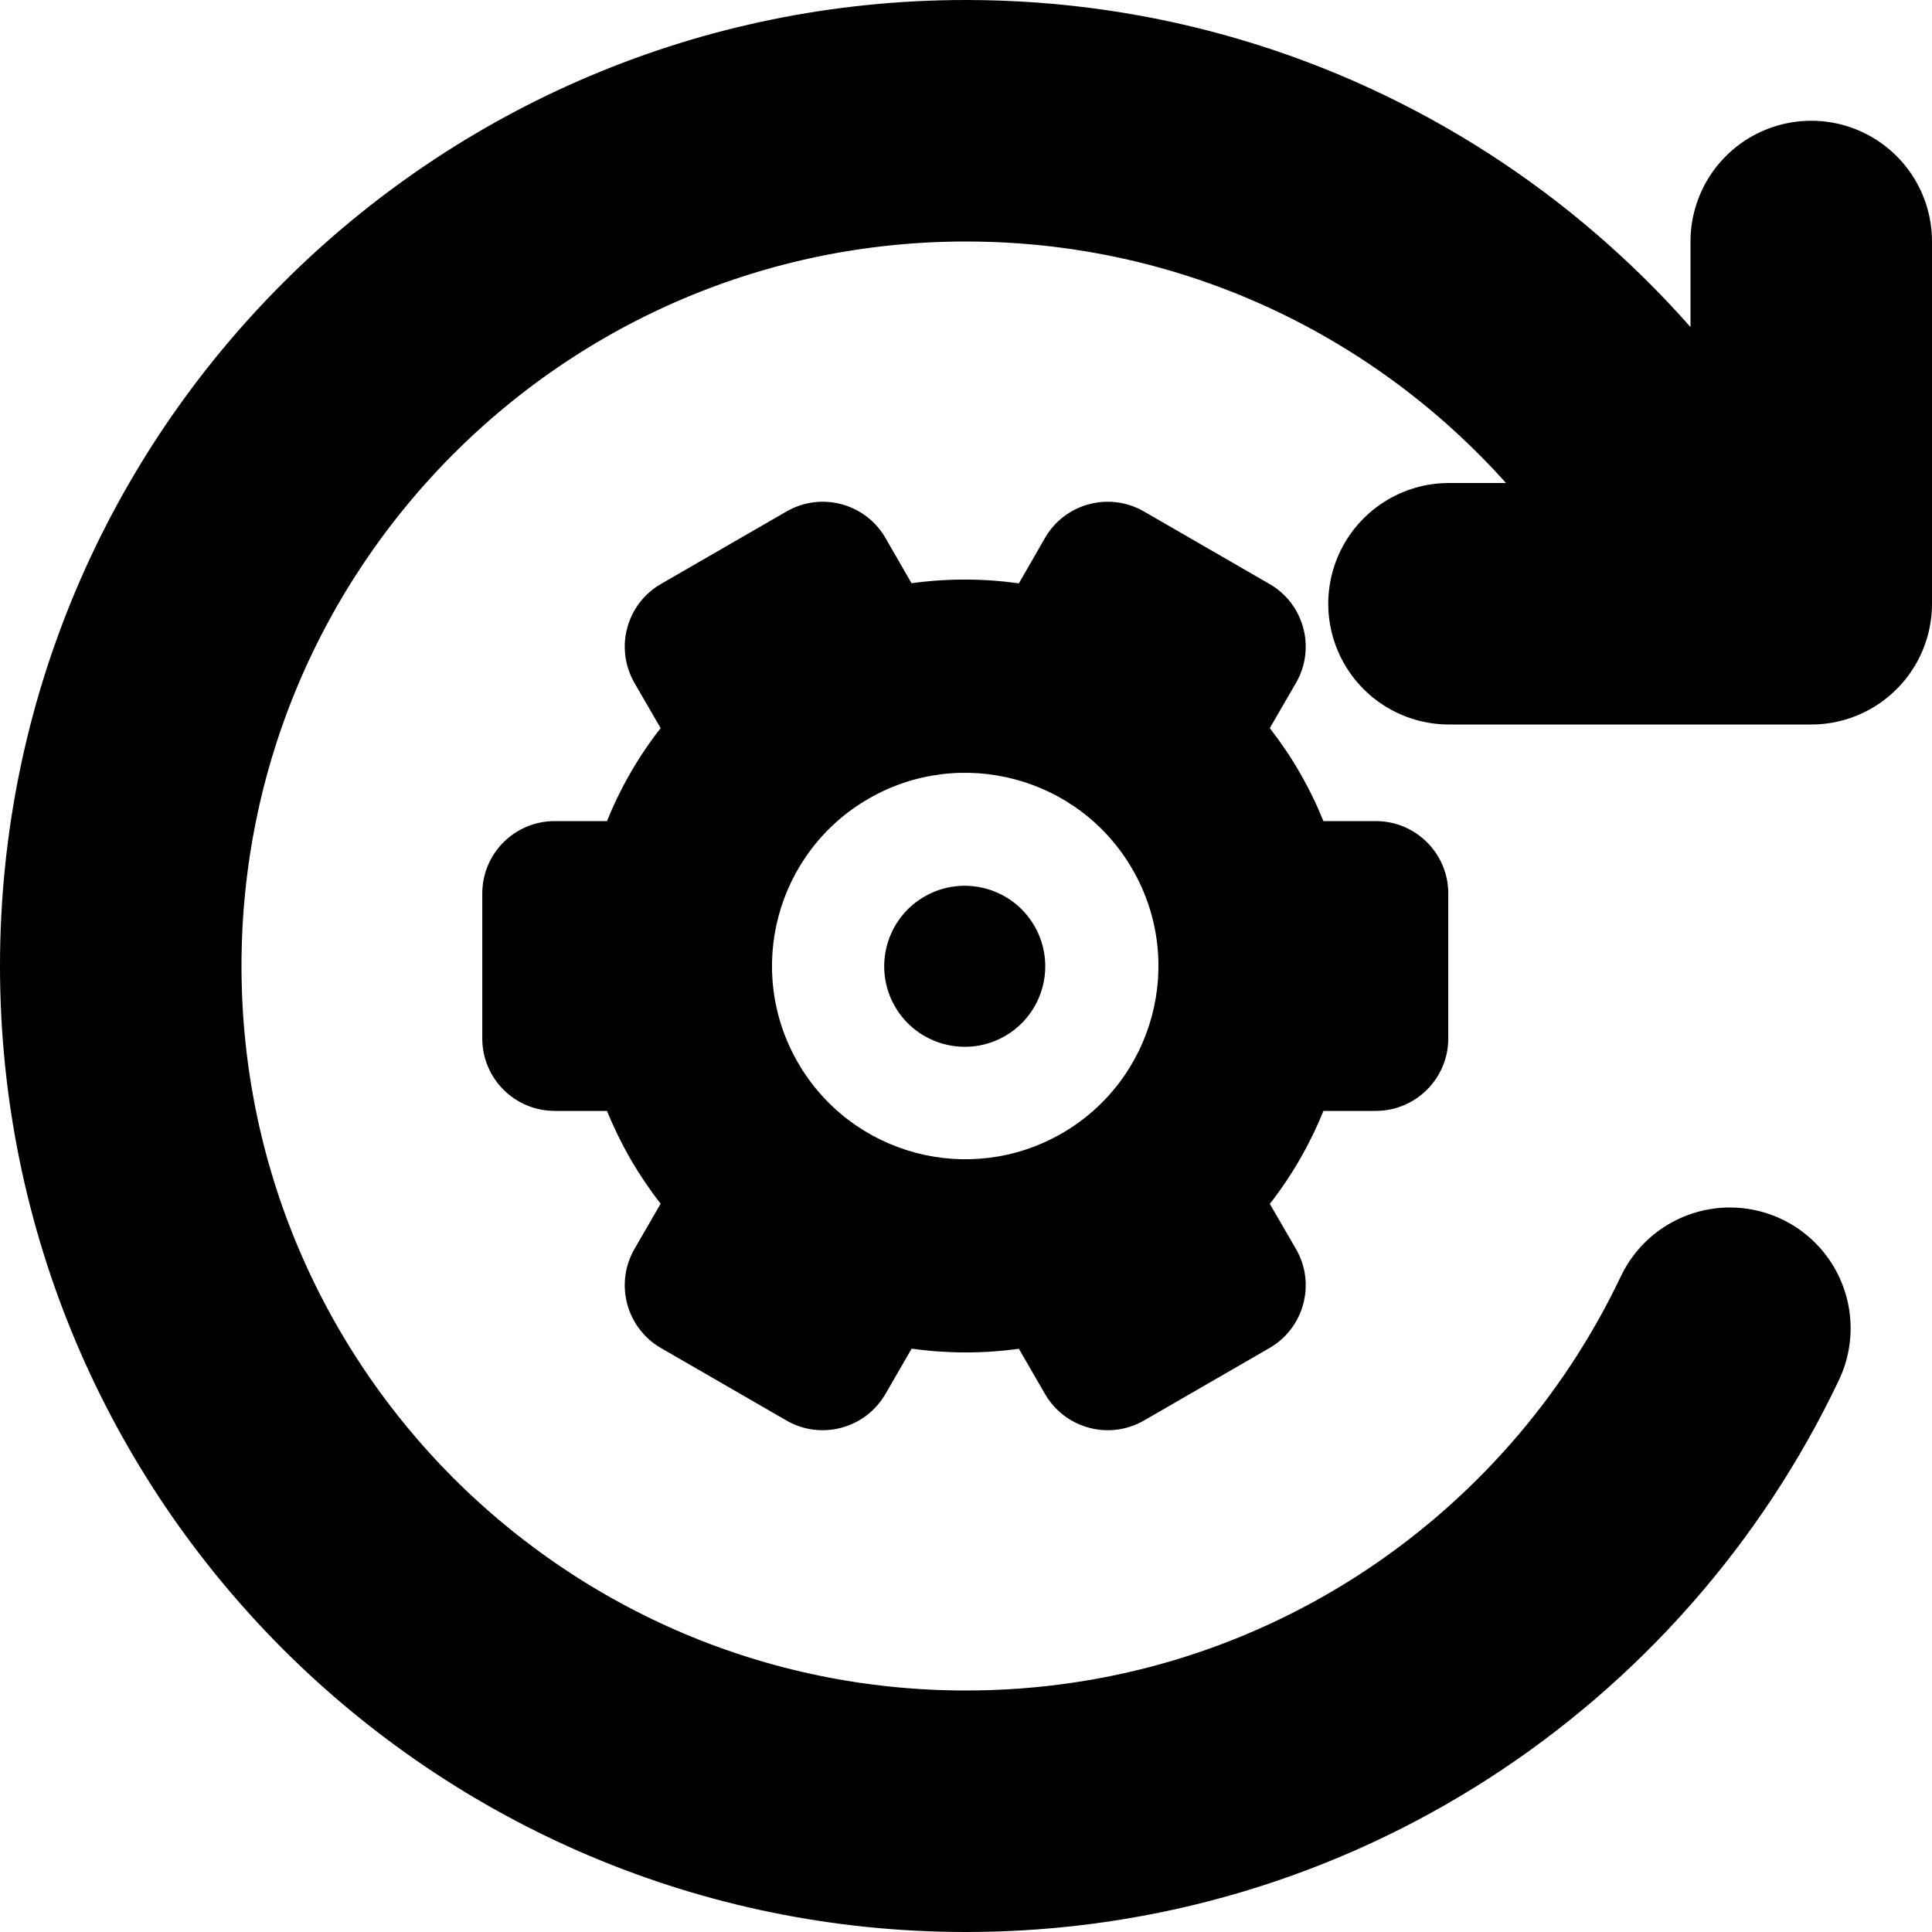 <svg viewBox="0 0 16 16" fill="none" xmlns="http://www.w3.org/2000/svg">
  <path
    d="M15 2V5H14.326M12 5H14.326M14.326 5C13.203 2.635 10.792 1 8 1C4.134 1 1 4.134 1 8C1 9.933 1.784 11.683 3.05 12.95C4.317 14.216 6.067 15 8 15C10.792 15 13.203 13.365 14.326 11"
    stroke="currentColor"
    stroke-width="2"
    stroke-linecap="round"
    stroke-linejoin="round"
    class="icon-dark"
  />
  <path
    fill-rule="evenodd"
    clip-rule="evenodd"
    d="M5.474 4.836C5.187 5.001 5.089 5.368 5.254 5.655L5.471 6.03C5.286 6.267 5.137 6.526 5.027 6.8L4.594 6.8C4.262 6.8 3.994 7.068 3.994 7.4L3.994 8.6C3.994 8.931 4.262 9.2 4.594 9.2L5.027 9.2C5.082 9.336 5.147 9.469 5.222 9.6C5.298 9.73 5.381 9.853 5.471 9.969L5.254 10.344C5.089 10.631 5.187 10.998 5.474 11.164L6.513 11.764C6.8 11.93 7.167 11.831 7.333 11.544L7.55 11.169C7.842 11.21 8.141 11.211 8.438 11.17L8.654 11.544C8.82 11.831 9.187 11.93 9.474 11.764L10.513 11.164C10.8 10.998 10.899 10.631 10.733 10.344L10.516 9.97C10.701 9.733 10.85 9.473 10.96 9.2L11.394 9.2C11.725 9.2 11.994 8.931 11.994 8.6L11.994 7.4C11.994 7.068 11.725 6.8 11.394 6.8L10.96 6.8C10.905 6.664 10.84 6.53 10.765 6.4C10.69 6.269 10.606 6.146 10.516 6.03L10.733 5.655C10.899 5.368 10.8 5.001 10.513 4.836L9.474 4.236C9.187 4.07 8.82 4.168 8.654 4.455L8.438 4.831C8.145 4.79 7.846 4.789 7.549 4.83L7.333 4.455C7.167 4.168 6.8 4.07 6.513 4.236L5.474 4.836ZM7.194 6.614C6.428 7.056 6.166 8.035 6.608 8.8C7.05 9.565 8.028 9.828 8.794 9.386C9.559 8.944 9.821 7.965 9.379 7.2C8.938 6.435 7.959 6.173 7.194 6.614Z"
    fill="currentColor"
    class="icon-dark"
  />
  <path
    d="M8.567 7.669C8.751 7.988 8.642 8.396 8.323 8.58C8.004 8.764 7.596 8.654 7.412 8.336C7.228 8.017 7.337 7.609 7.656 7.425C7.975 7.241 8.383 7.35 8.567 7.669Z"
    fill="currentColor"
    class="icon-dark"
  />
</svg>
